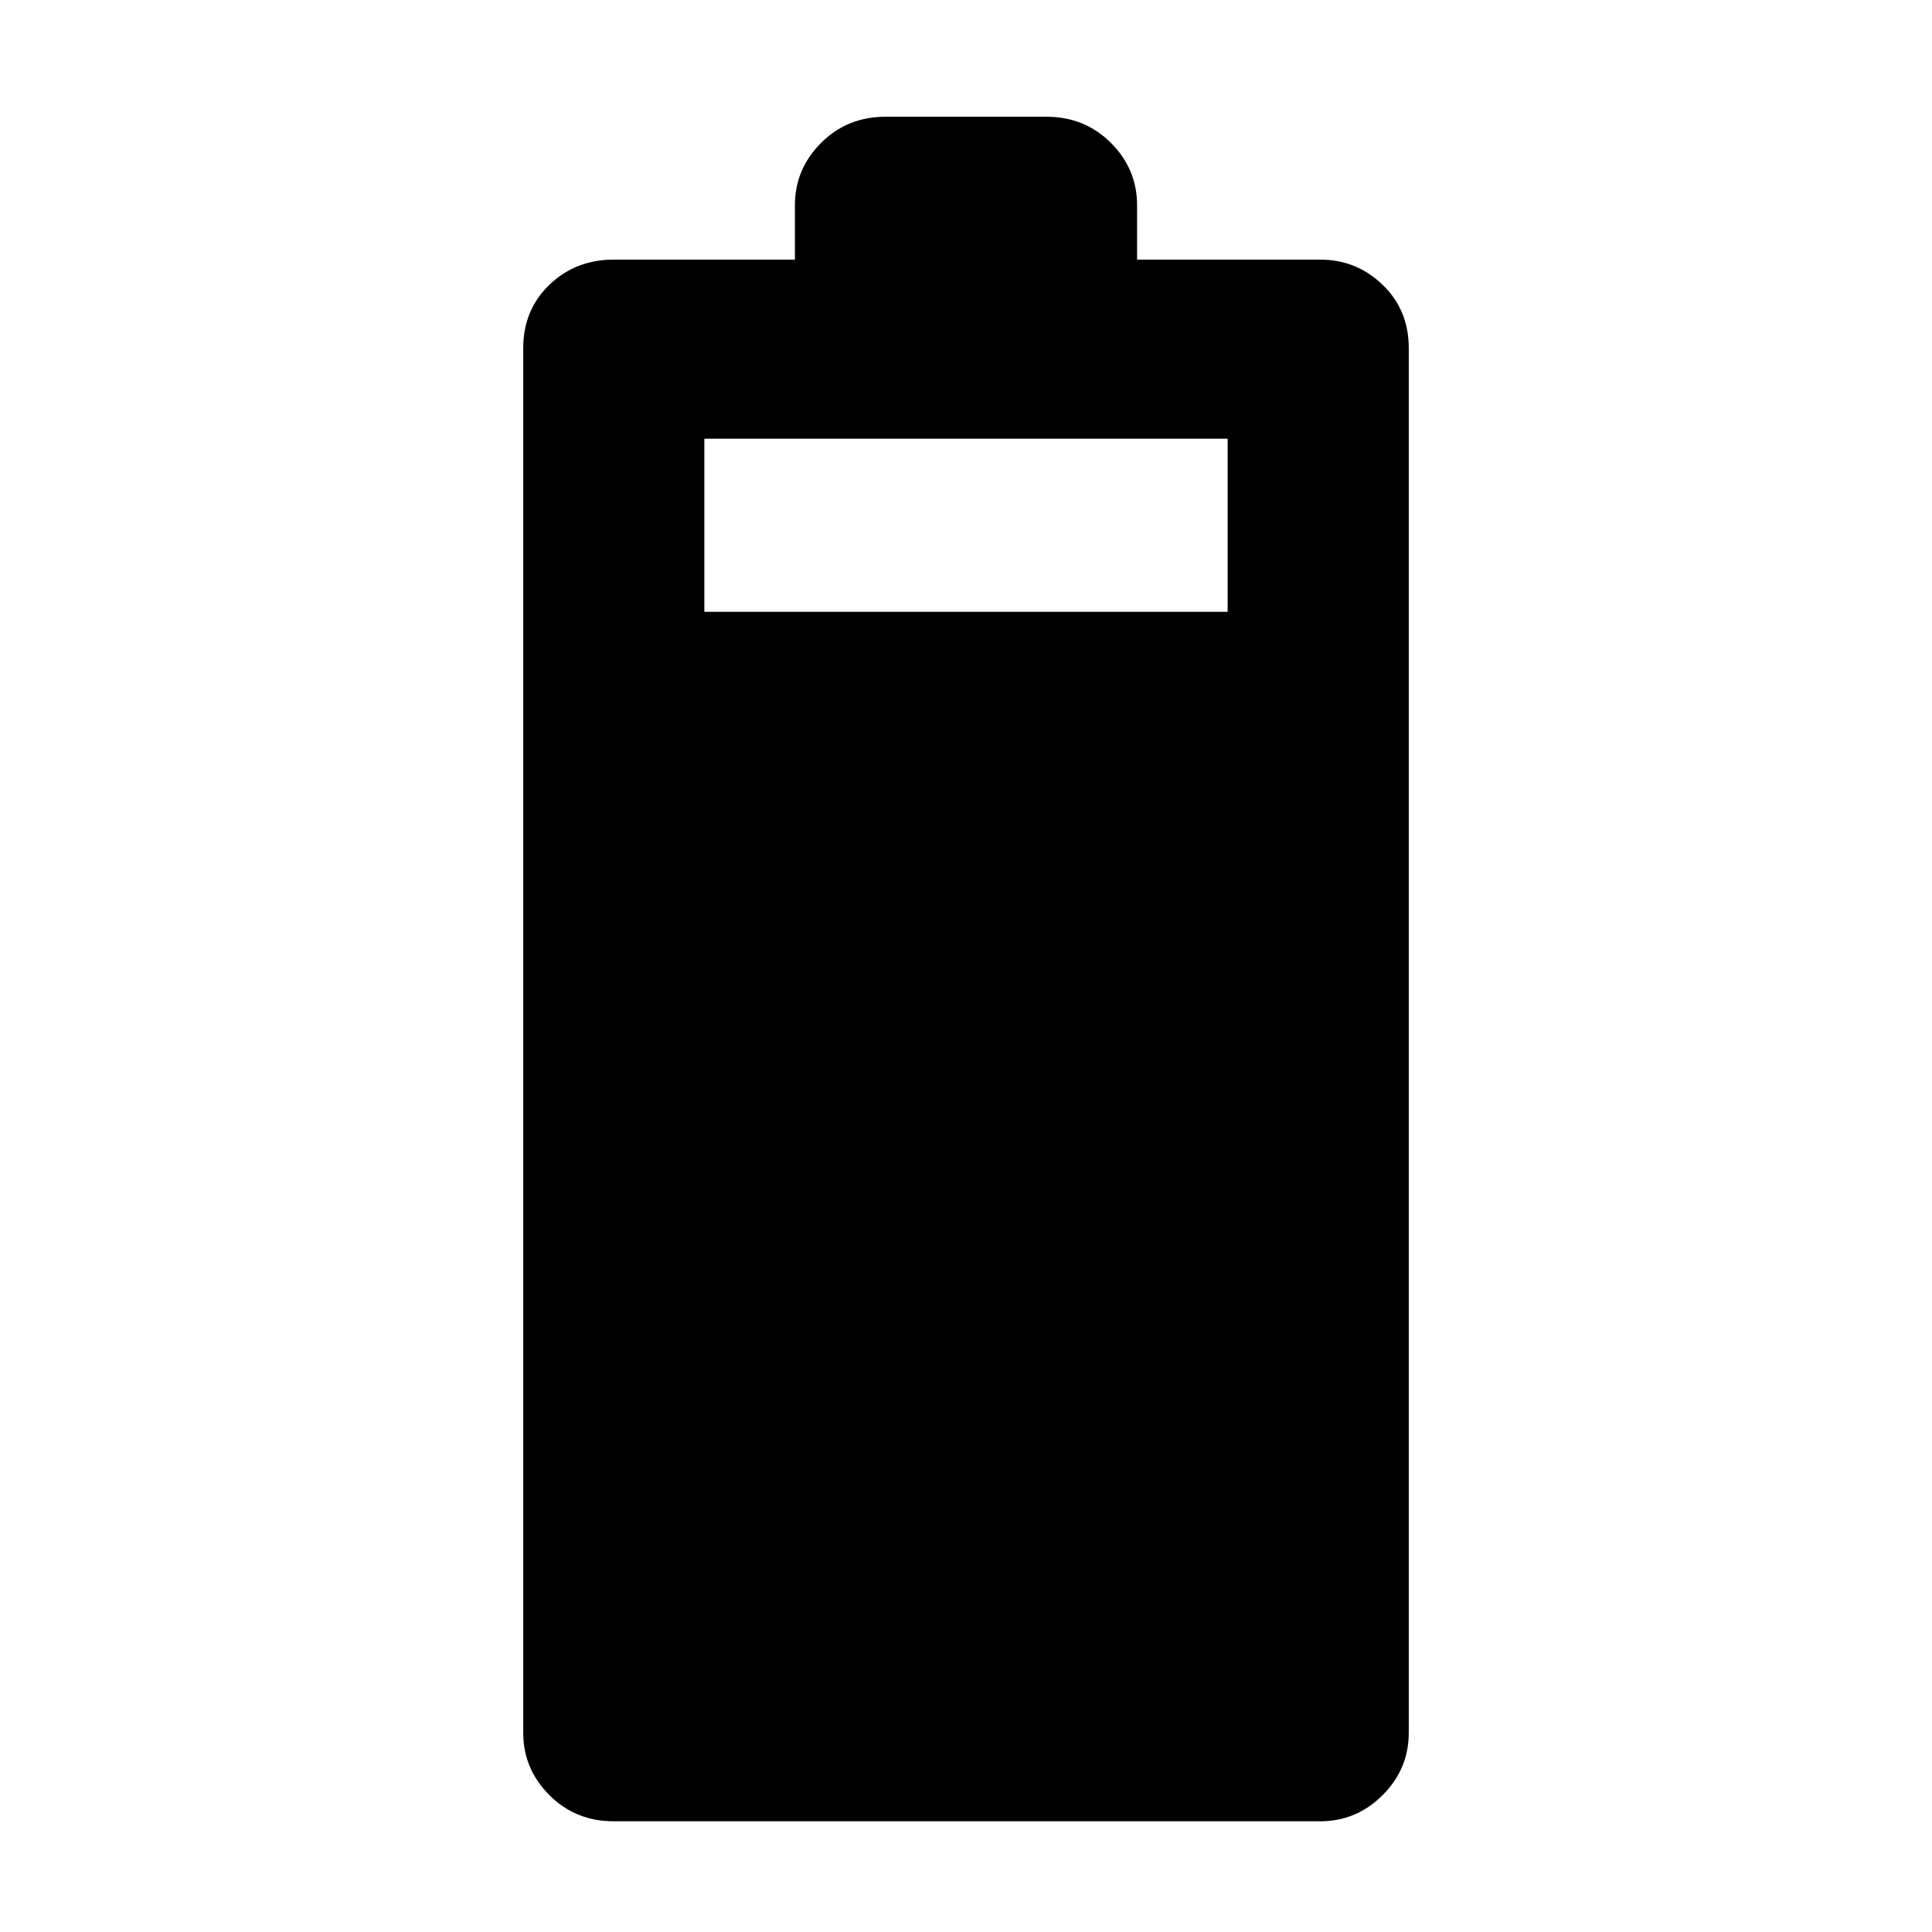 <svg xmlns="http://www.w3.org/2000/svg" height="40" width="40"><path d="M12.708 37.708Q11.917 37.708 11.375 37.167Q10.833 36.625 10.833 35.875V7.208Q10.833 6.417 11.375 5.896Q11.917 5.375 12.708 5.375H16.458V4.25Q16.458 3.5 17 2.958Q17.542 2.417 18.333 2.417H21.667Q22.458 2.417 23 2.958Q23.542 3.5 23.542 4.25V5.375H27.333Q28.083 5.375 28.625 5.896Q29.167 6.417 29.167 7.208V35.875Q29.167 36.625 28.625 37.167Q28.083 37.708 27.333 37.708ZM14.583 12.667H25.417V9.083H14.583Z"/></svg>